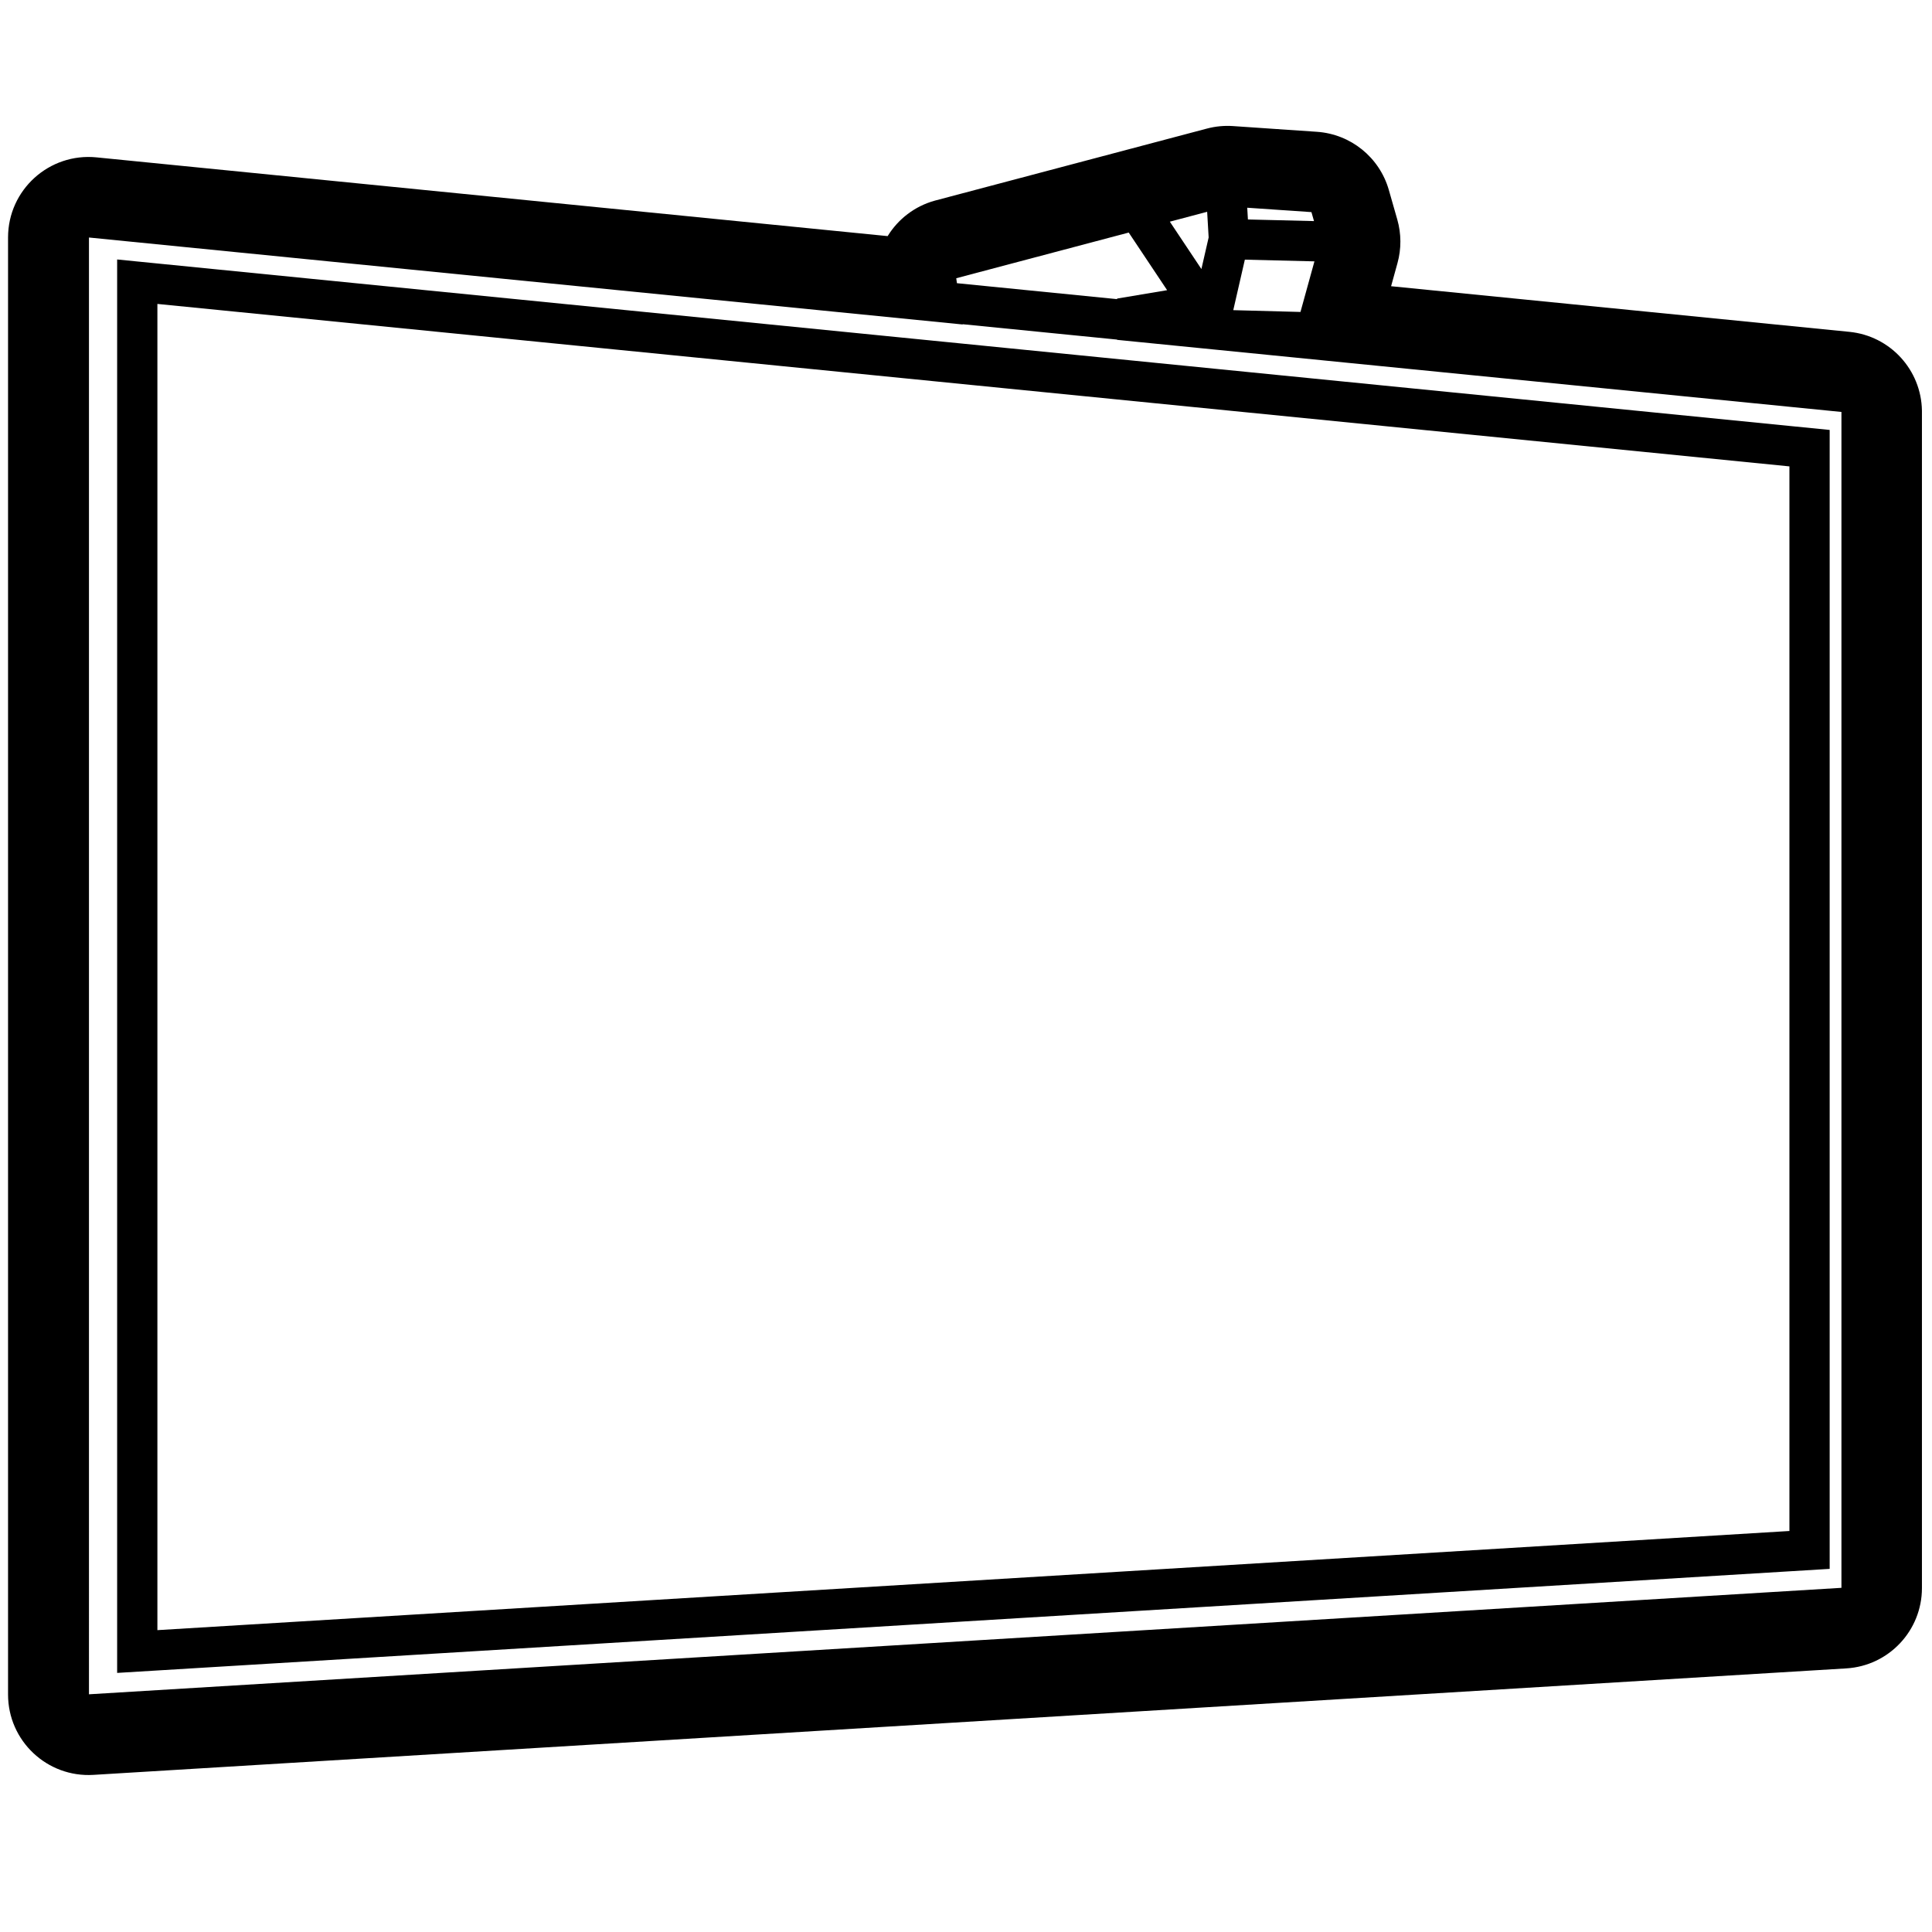 <svg height="960" viewBox="0 0 960 960" width="960" xmlns="http://www.w3.org/2000/svg"><path d="m612.686 62.647 41.685 2.843c16.815 1.147 31.107 12.711 35.738 28.916l4.195 14.679c2.02 7.067 2.053 14.553.097 21.638l-3.176 11.5 227.738 22.669c20.251 2.016 35.726 18.904 36.038 39.188v585.009c0 21.149-16.464 38.644-37.575 39.926l-871 52.91c-23.003 1.397-42.425-16.881-42.425-39.926v-724c0-23.658 20.421-42.147 43.962-39.803l393.108 39.128.164-.265c5.124-8.199 13.197-14.531 23.098-17.312l.585-.159 134.807-35.7c4.224-1.119 8.603-1.538 12.962-1.24zm-568.479 55.373.001 723.865 870.792-52.902v-584.288l-359.928-35.826v-.132l-76.74-7.639.019.135zm14.001 10.909 21.981 2.188 810.945 80.723 18.019 1.794v565.929l-18.787 1.141-810.945 49.265-21.213 1.289zm20 22.09v658.988l810.945-49.265v-528.999zm540.351-21.996-5.752 25.092 33.391.891 6.941-25.137zm-57.703-13.465-85.699 22.696.342 2.463 79.573 7.921.001-.283 24.867-4.169zm38.974-10.321-18.544 4.911 15.687 23.533 3.599-15.698zm19.916-2.016.339 5.833 32.838.804-1.275-4.461z"/></svg>